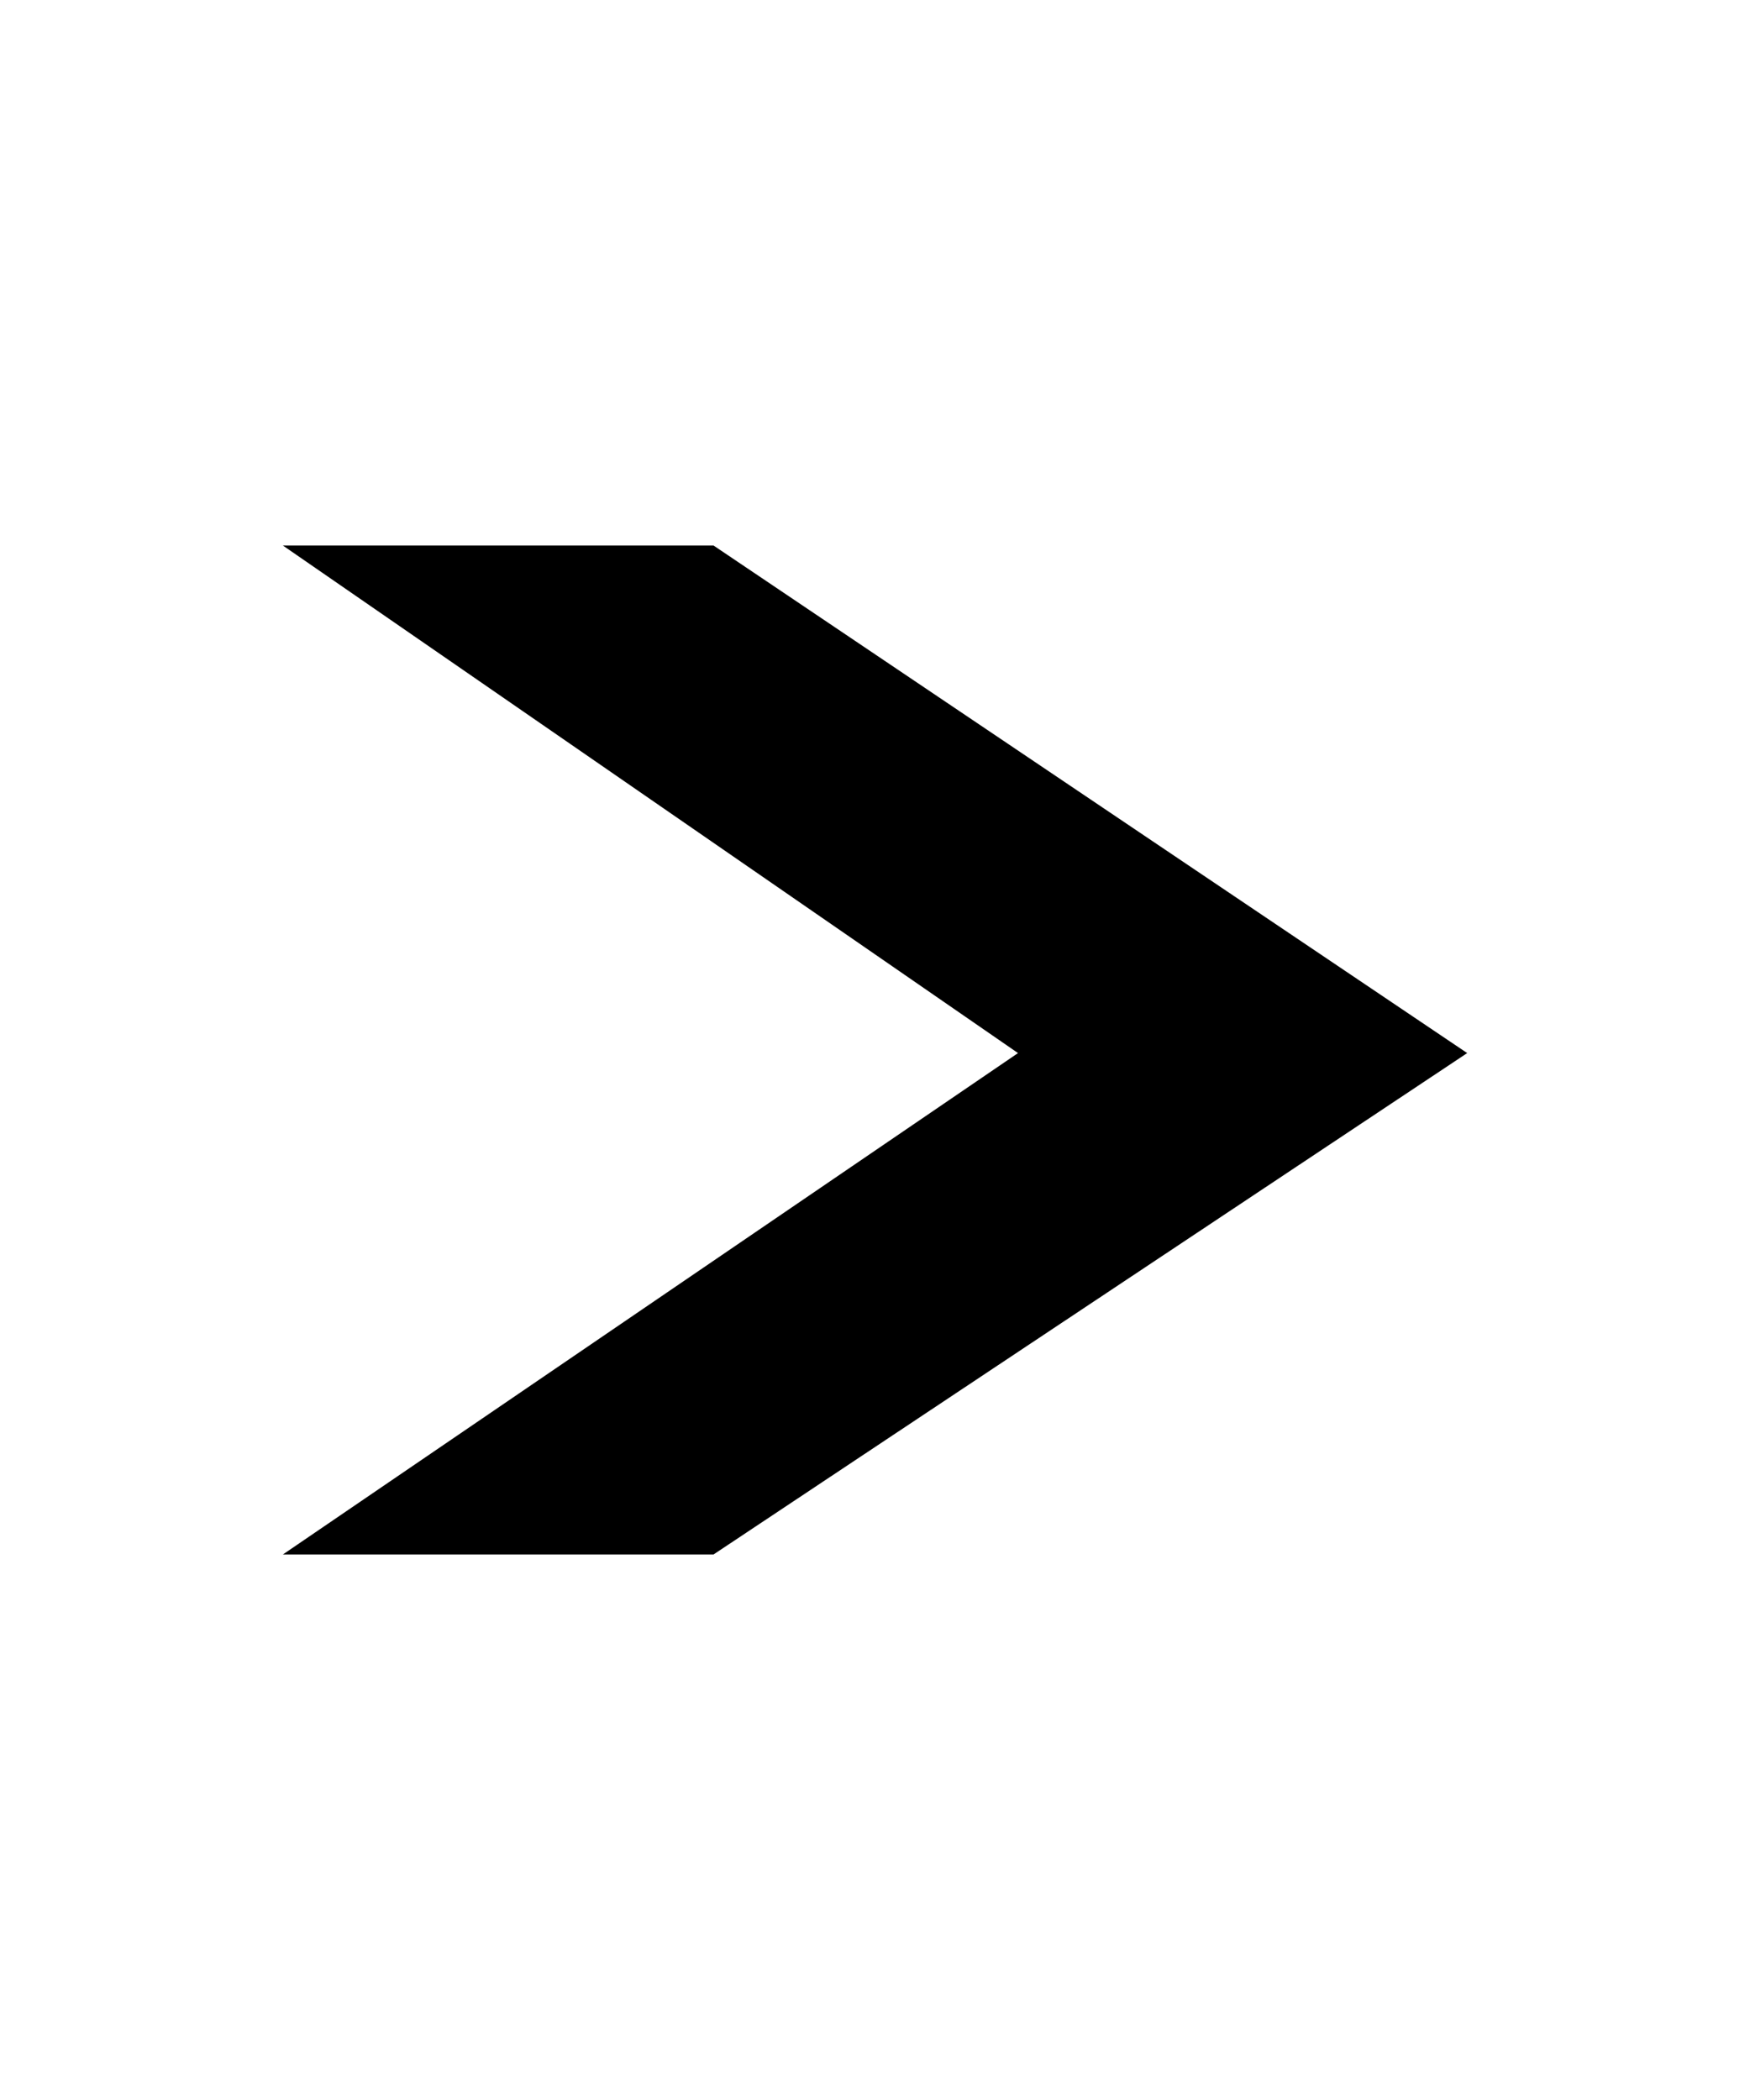 <svg xmlns="http://www.w3.org/2000/svg" width="25" height="30" viewBox="0 0 25 30">
  <title>&amp;gt;</title>
  <g>
    <path d="M14.543,15.044,4.041,7.793h6.152l10.767,7.251L10.193,22.207H4.041Z"/>
    <rect width="25" height="30" fill="none"/>
  </g>
</svg>
